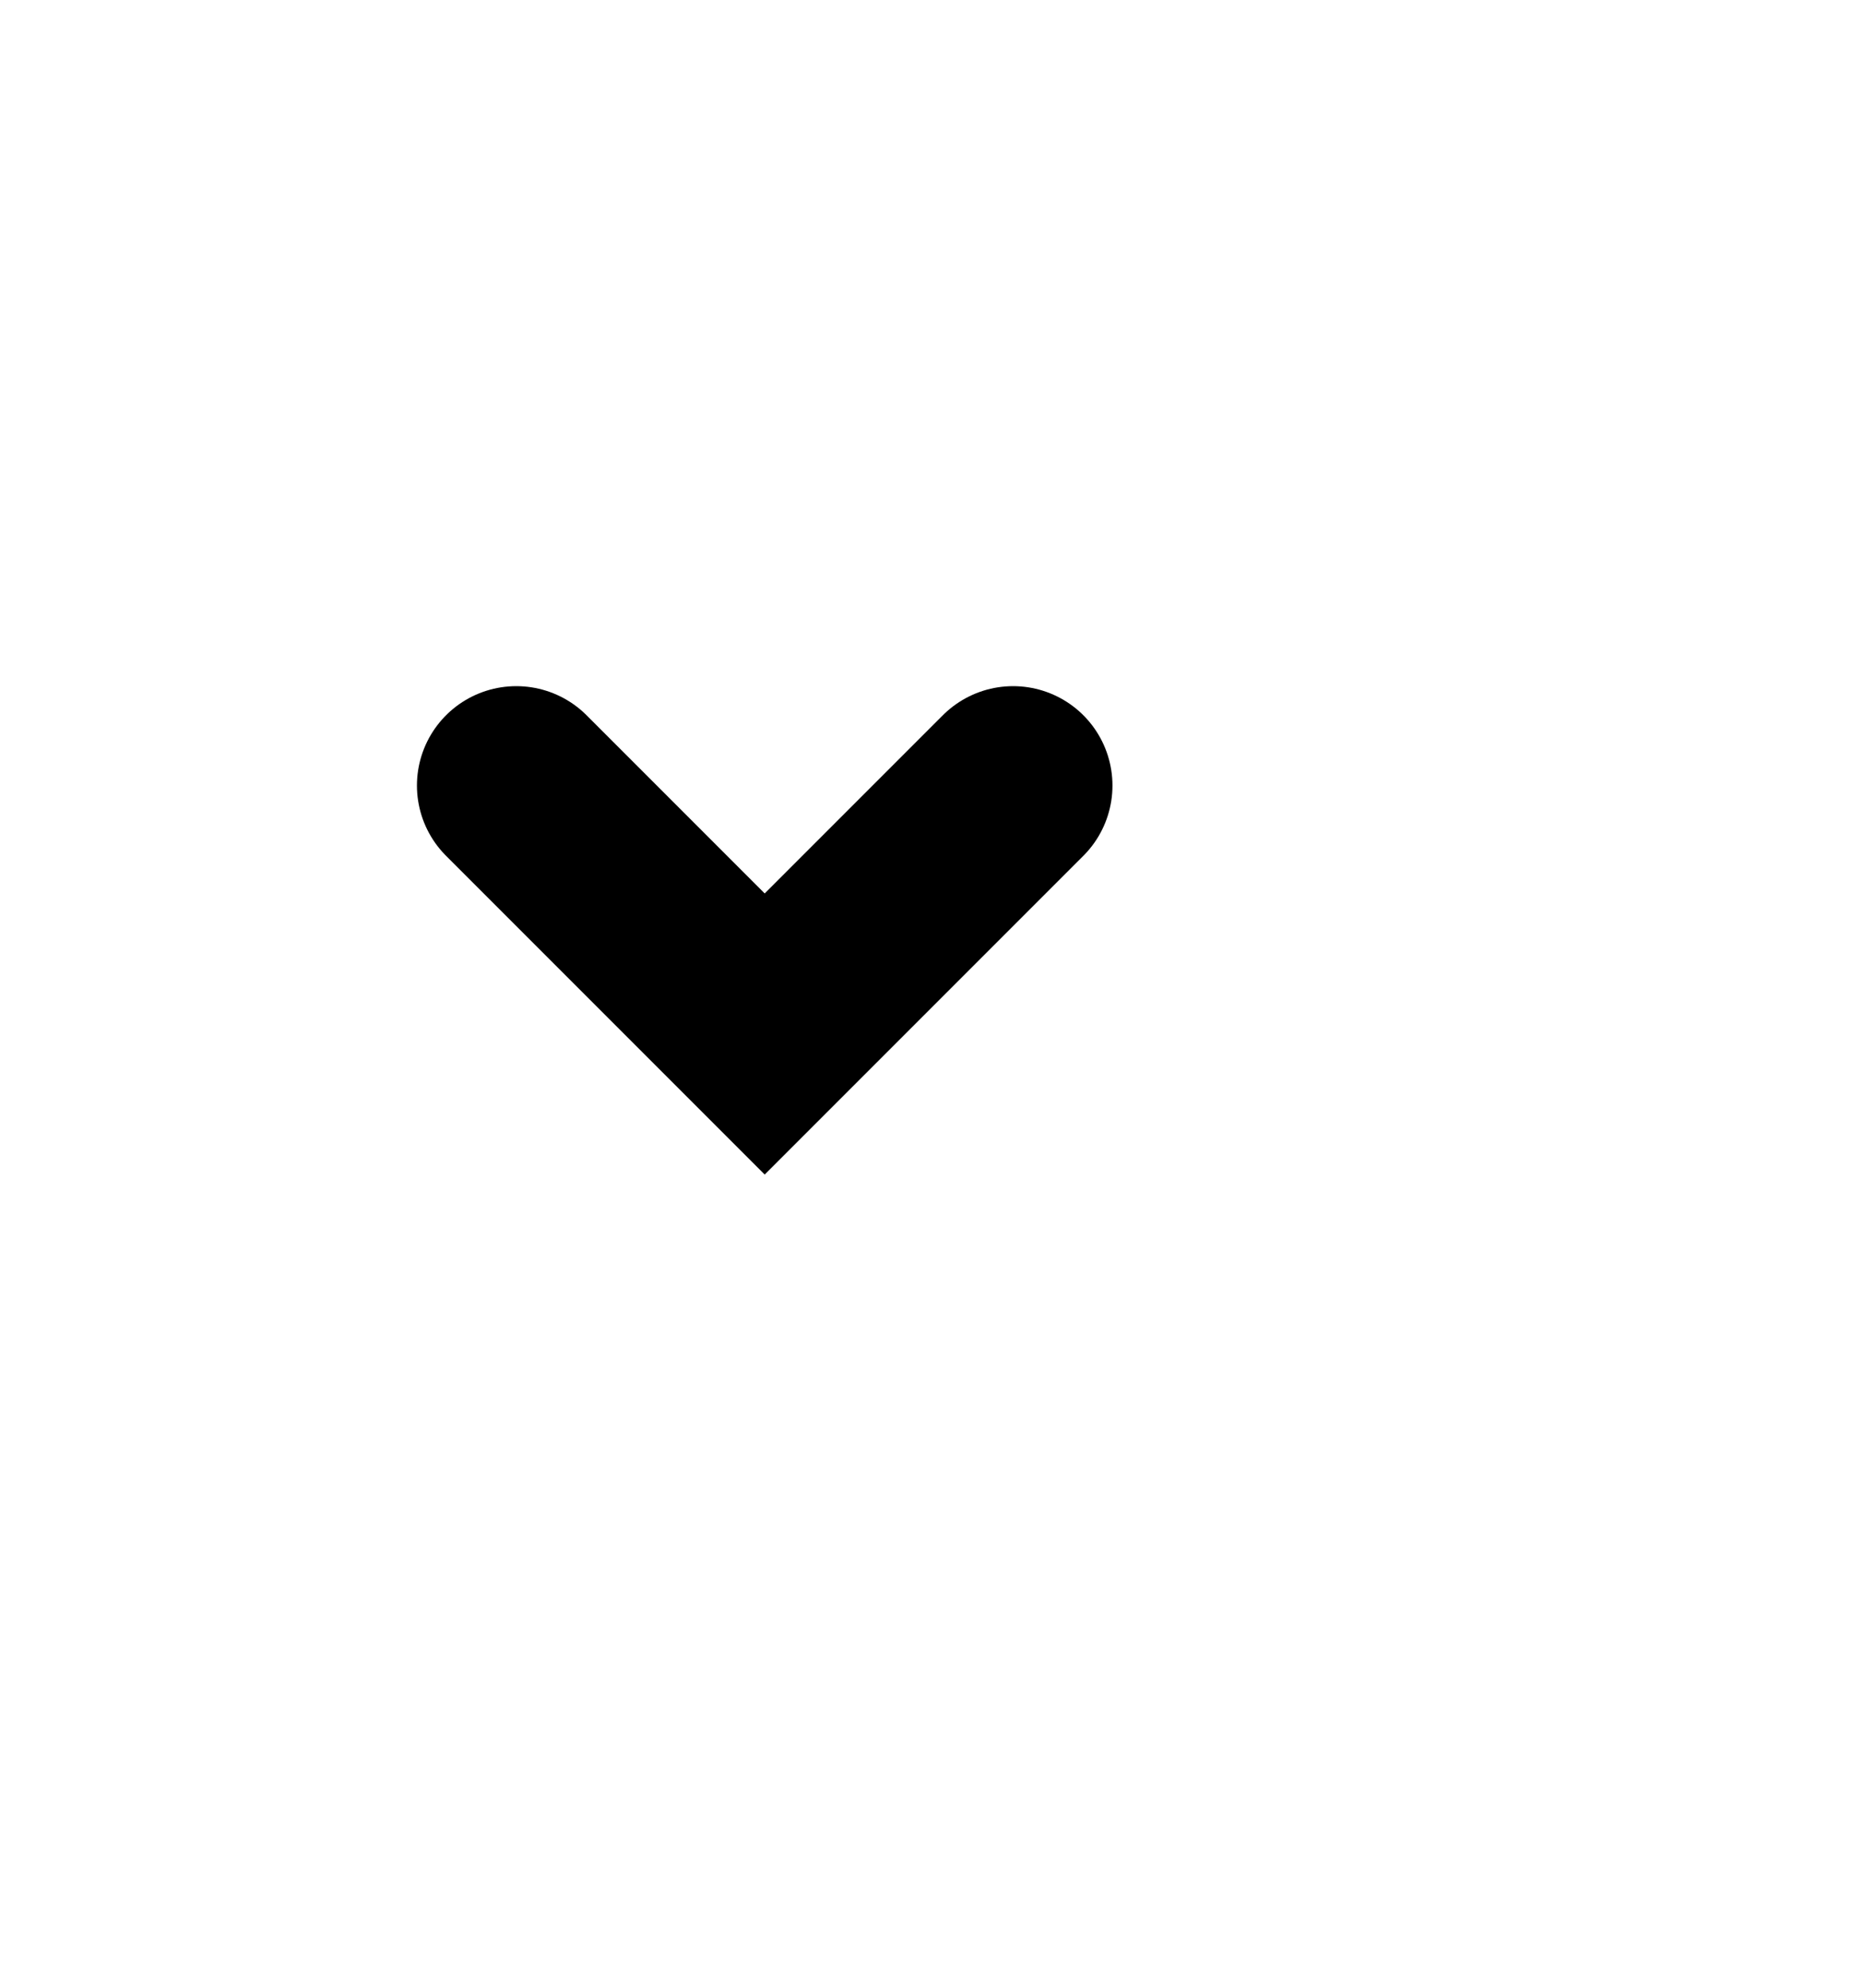 <svg width="15" height="16" viewBox="0 0 15 16" fill="none" xmlns="http://www.w3.org/2000/svg">
<path d="M8.157 6.323L6.157 8.323L4.157 6.323" stroke="black" stroke-width="1.6" stroke-linecap="round"/>
</svg>
